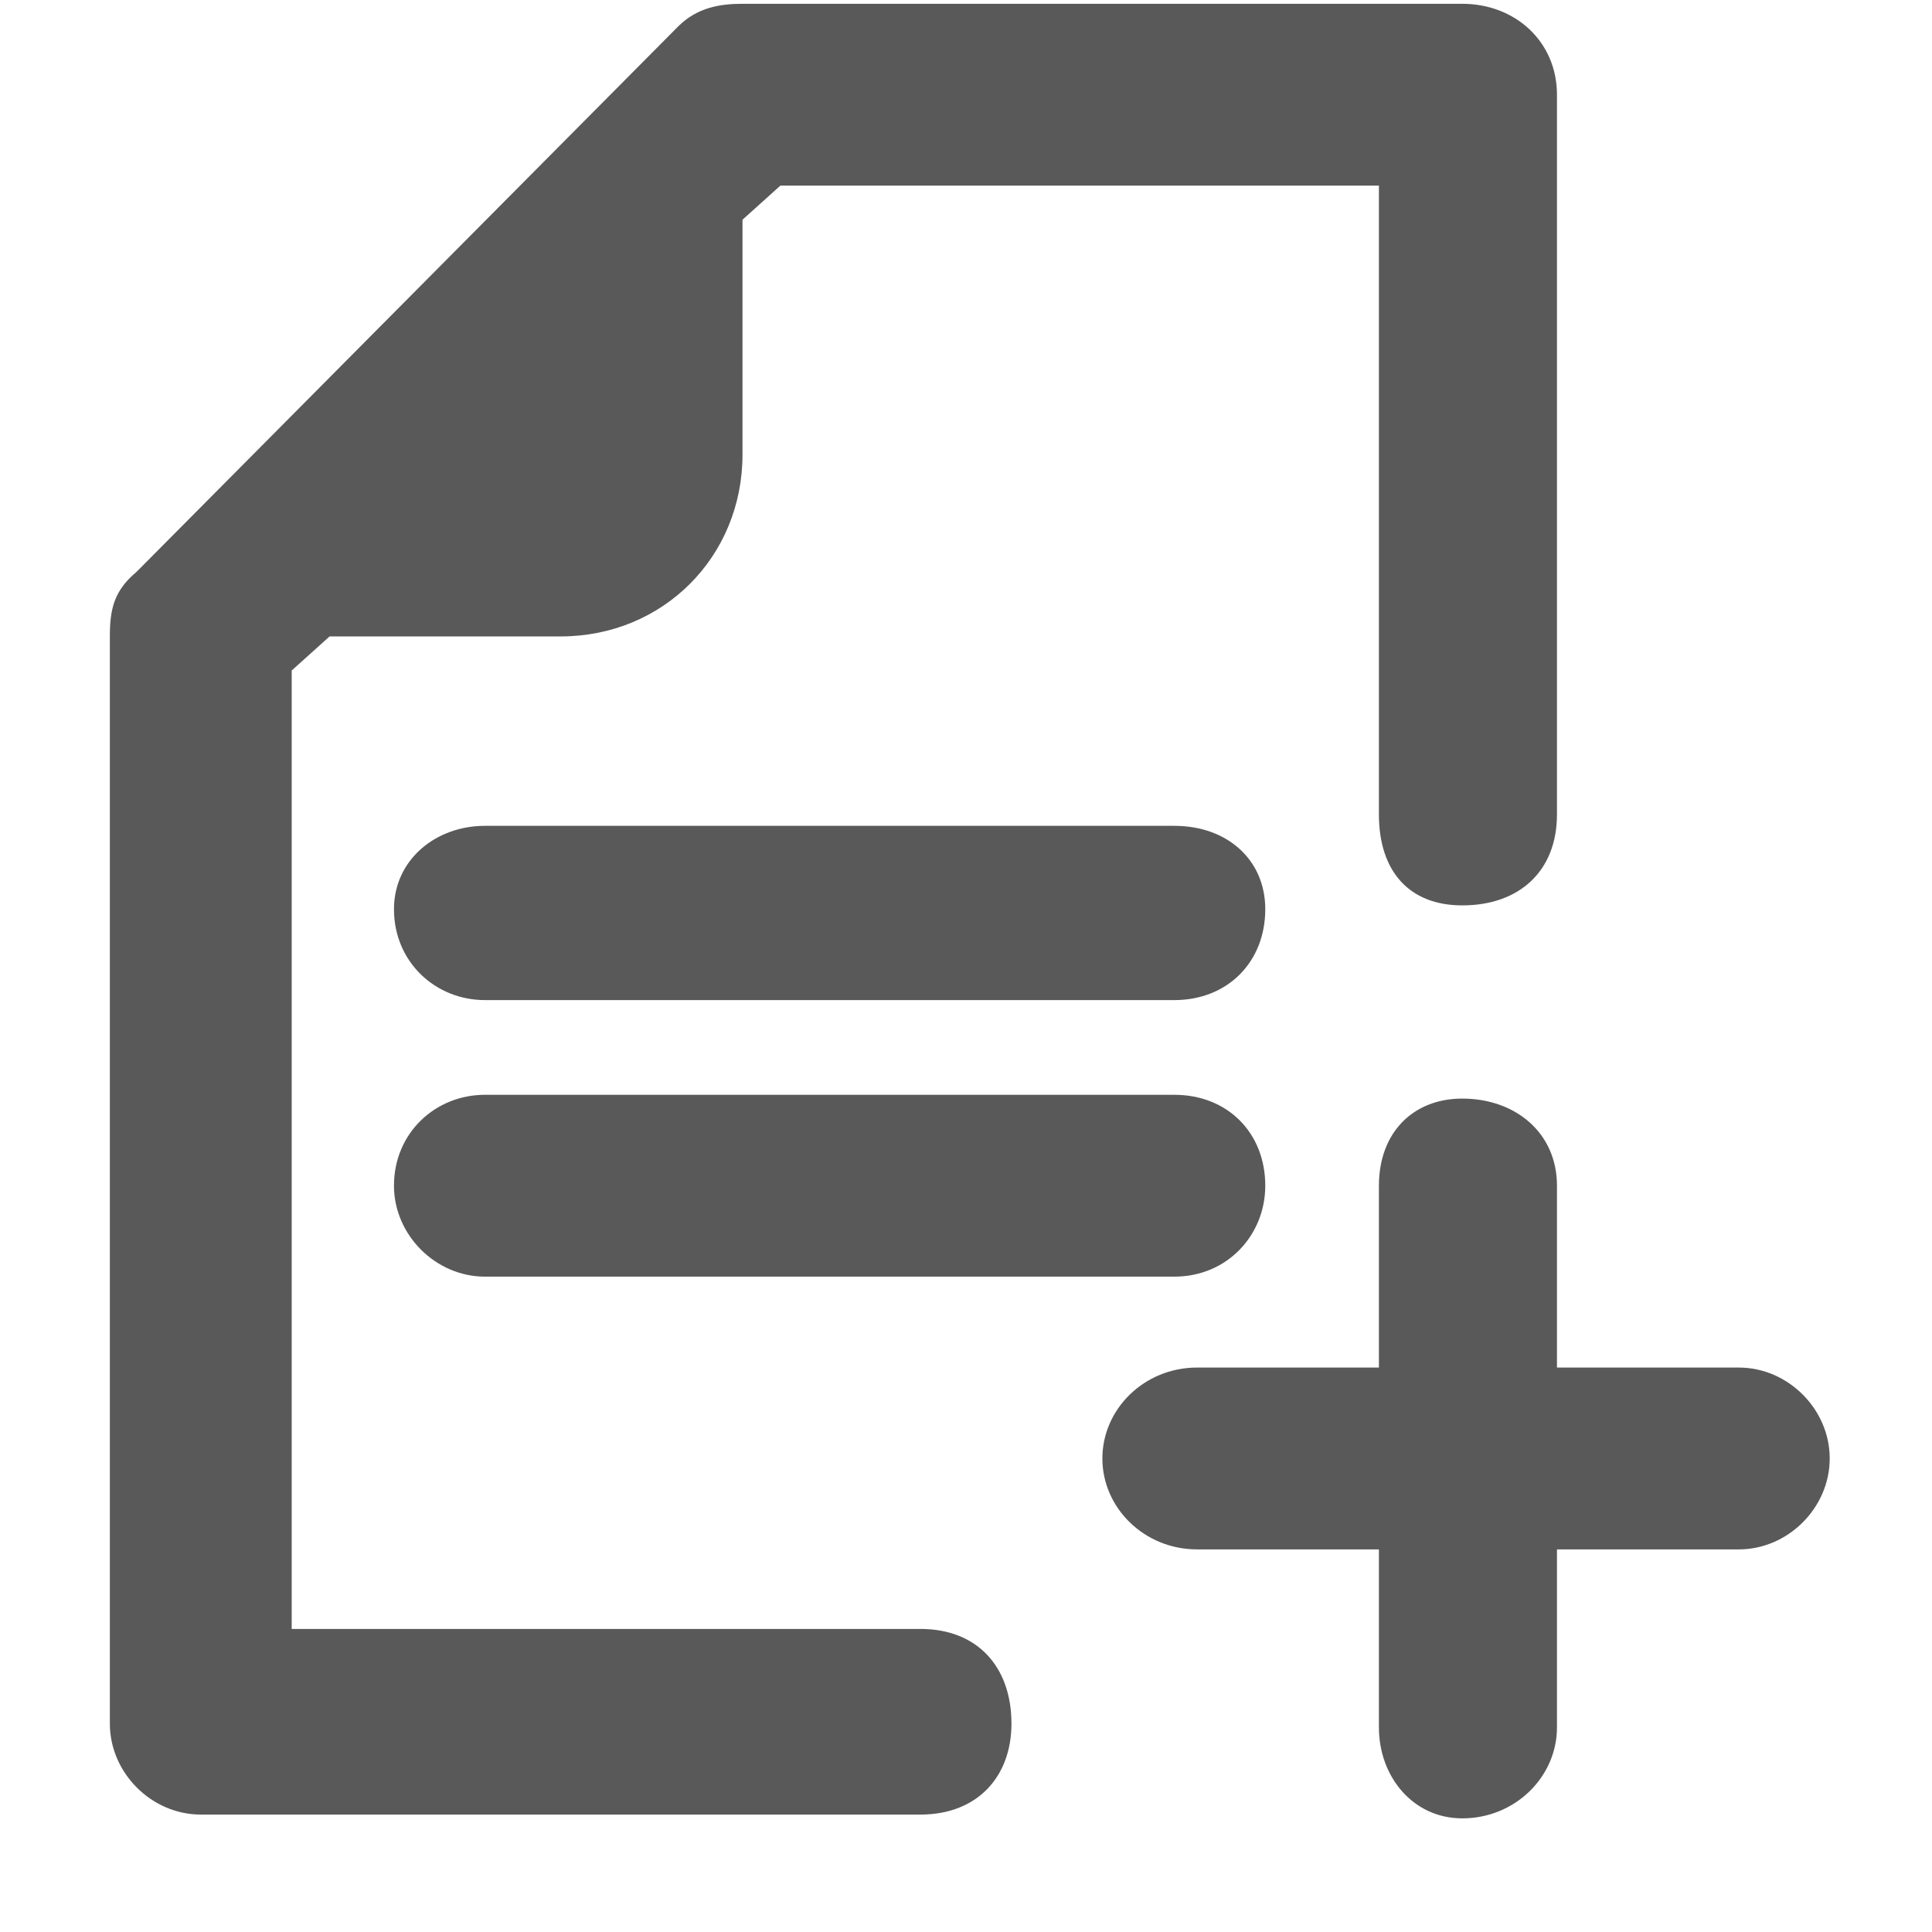 <svg xmlns="http://www.w3.org/2000/svg" version="1.1" xmlns:xlink="http://www.w3.org/1999/xlink" viewBox="0 0 510 510" preserveAspectRatio="xMidYMid">
                    <defs><style>.cls-1{fill:#595959;}</style></defs>
                    <title>create-dashboard</title>
                    <g id="Layer_2" data-name="Layer 2"><g id="create-dashboard">
                    <path class="cls-1" d="M411 361h48c13 0 24 11 24 24s-11 24-24 24h-48v47c0 13-11 24-25 24-13 0-22-11-22-24v-47h-48c-14 0-25-11-25-24s11-24 25-24h48v-48c0-14 9-23 22-23 14 0 25 9 25 23v48zm-283-72h182c14 0 24 10 24 24 0 13-10 24-24 24H128c-13 0-24-11-24-24 0-14 11-24 24-24zm0-71h182c14 0 24 9 24 22 0 14-10 24-24 24H128c-13 0-24-10-24-24 0-13 11-22 24-22zM77 430h166c15 0 24 10 24 25 0 14-9 24-24 24H53c-13 0-24-11-24-24V168c0-7 1-12 7-17L179 7c5-5 11-6 17-6h190c14 0 25 10 25 24v190c0 15-10 24-25 24-14 0-22-9-22-24V49H206l-10 9v62c0 27-21 48-48 48H87l-10 9v253z"></path>
                    </g></g>
                    </svg>